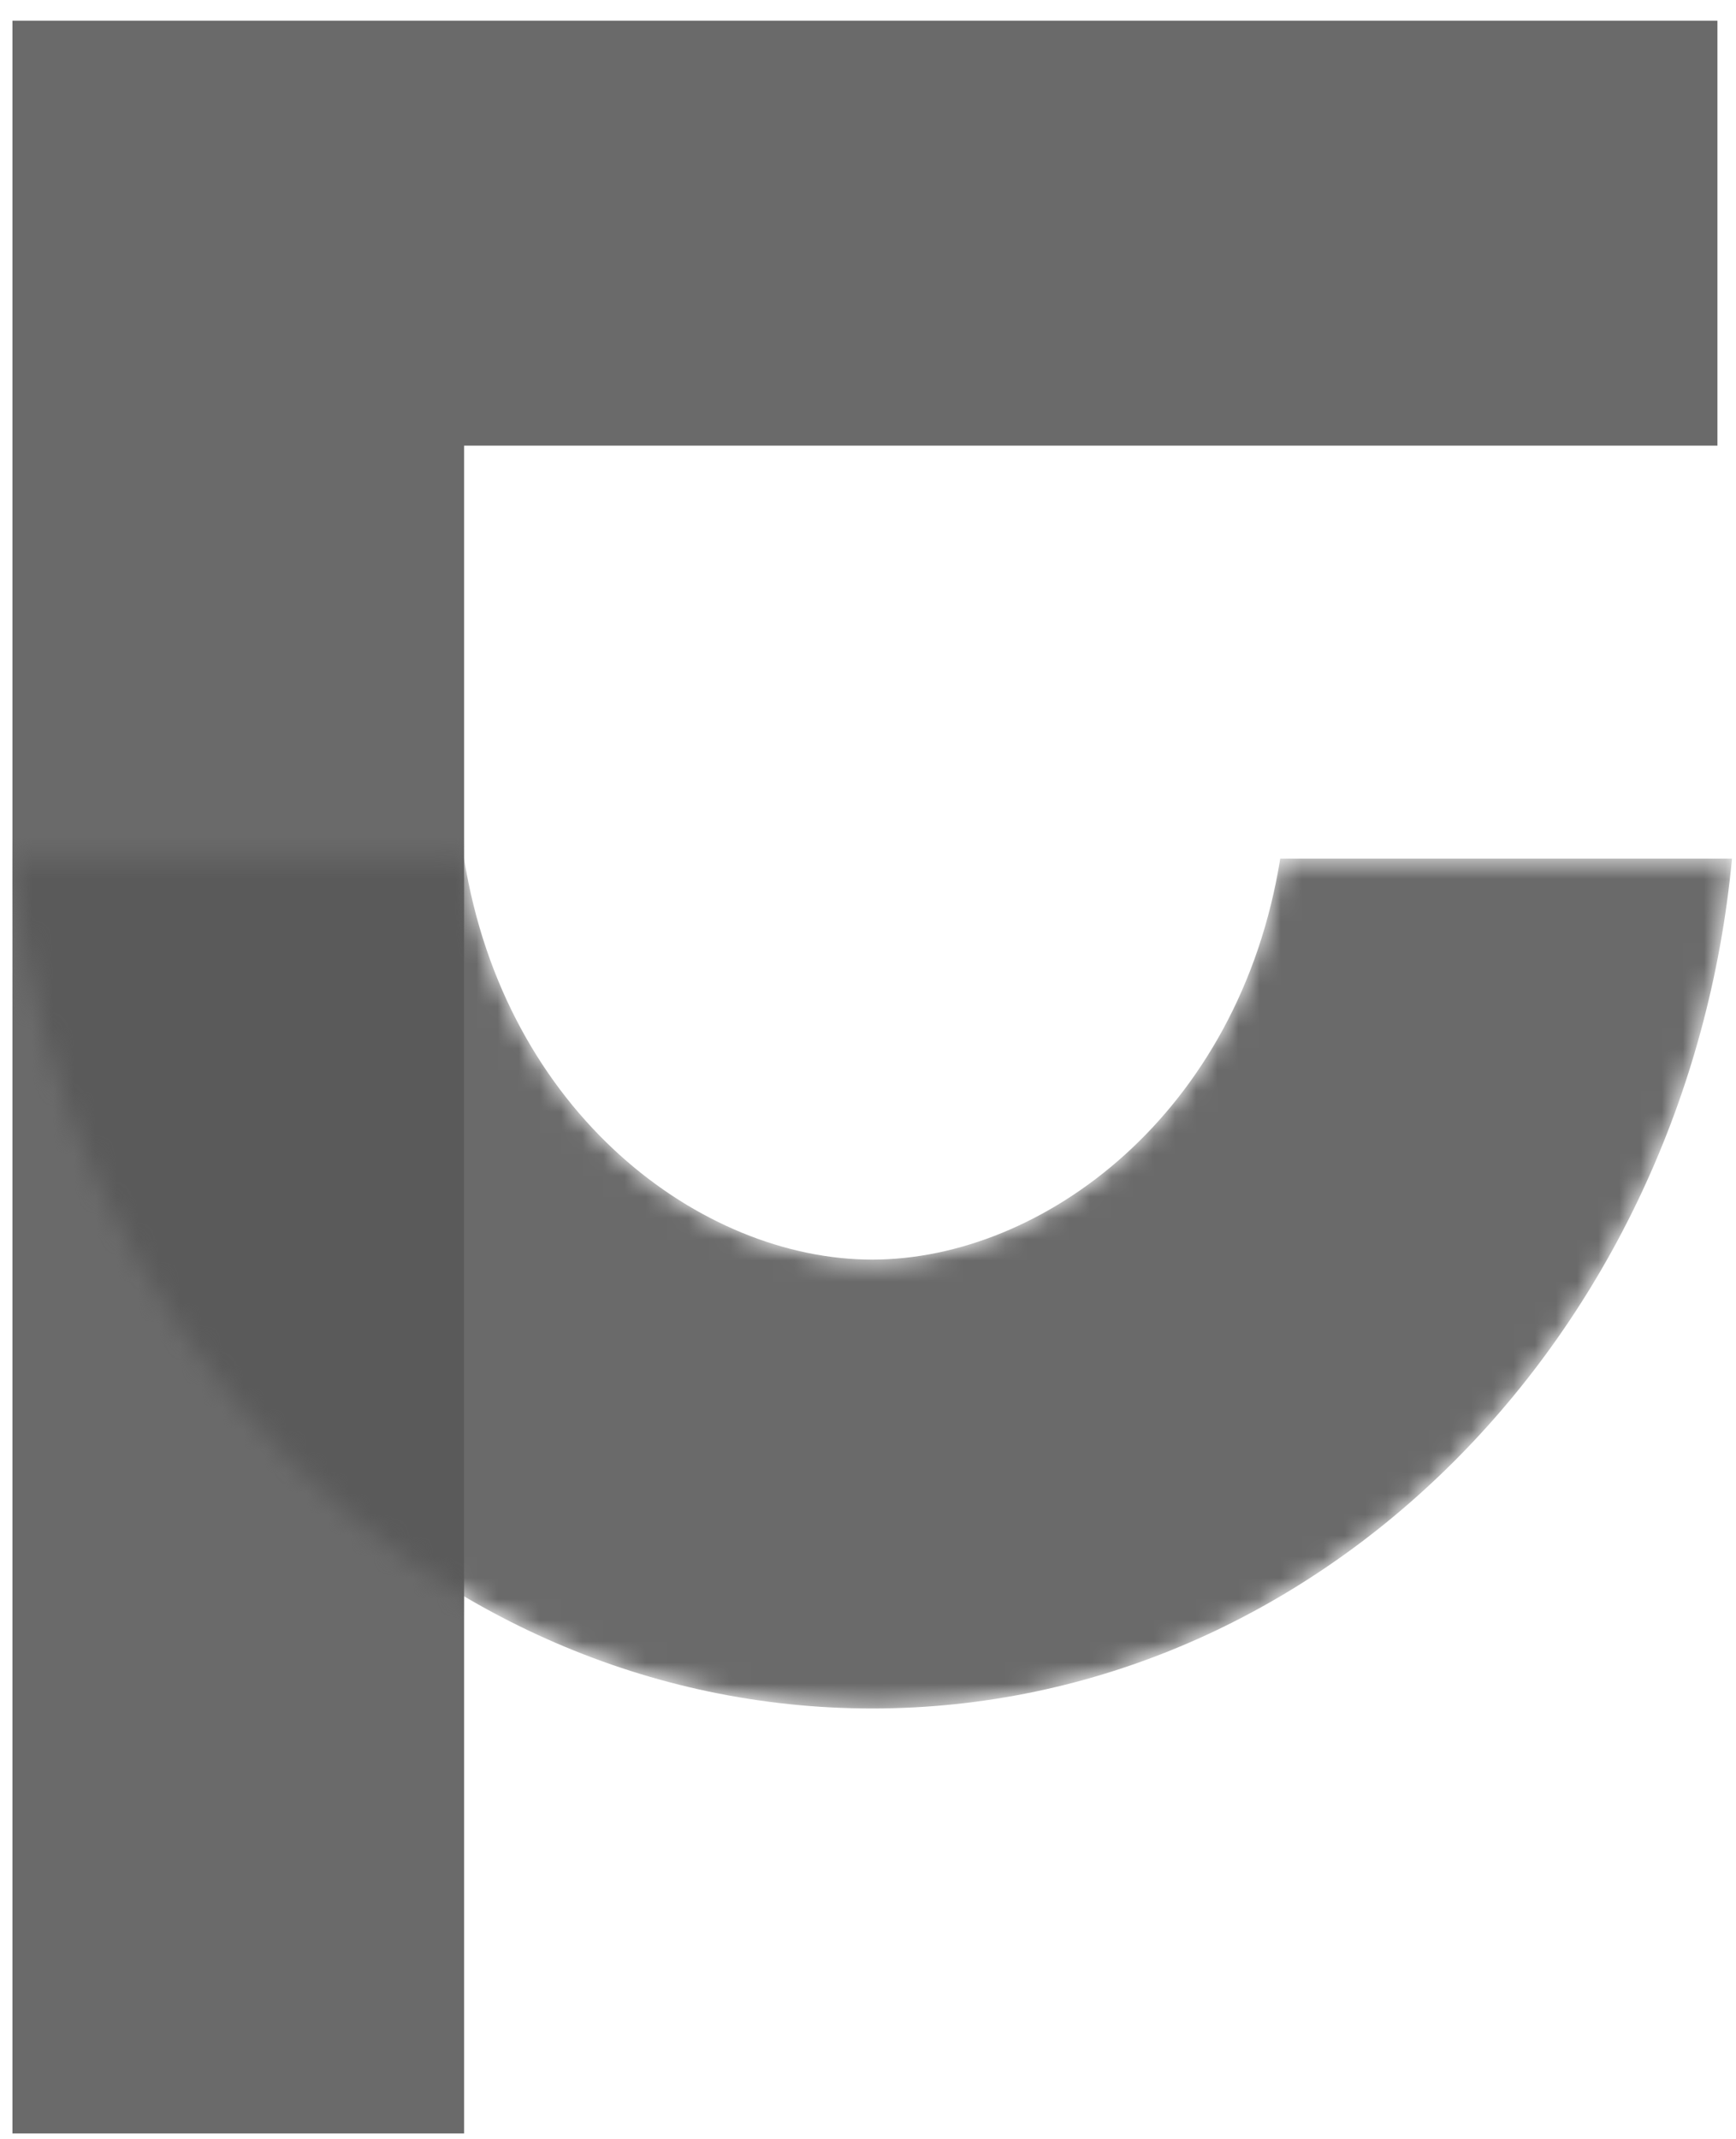 <svg width="82" height="101" viewBox="0 0 82 101" fill="none" xmlns="http://www.w3.org/2000/svg">
<path d="M0.588 0.977V100.727H21.922V21.04H81.123V0.977H0.588Z" fill="#6A6A6A"/>
<mask id="mask0_8592_25932" style="mask-type:alpha" maskUnits="userSpaceOnUse" x="0" y="40" width="82" height="41">
<path fill-rule="evenodd" clip-rule="evenodd" d="M0.588 40.539C2.714 63.084 20.085 80.665 41.2 80.665C62.314 80.665 79.686 63.084 81.811 40.539H60.473C58.541 52.588 49.254 59.472 41.2 59.472C33.145 59.472 23.859 52.588 21.926 40.539H0.588Z" fill="#FF96A1"/>
</mask>
<g mask="url(#mask0_8592_25932)">
<path fill-rule="evenodd" clip-rule="evenodd" d="M0.583 40.539C2.709 63.084 20.081 80.665 41.197 80.665C62.312 80.665 79.685 63.084 81.811 40.539H60.472C58.54 52.587 49.253 59.471 41.197 59.471C33.141 59.471 23.854 52.587 21.921 40.539H0.583Z" fill="#6A6A6A"/>
<rect x="0.585" y="29.238" width="21.333" height="52.277" fill="#5A5A5A"/>
</g>
</svg>
